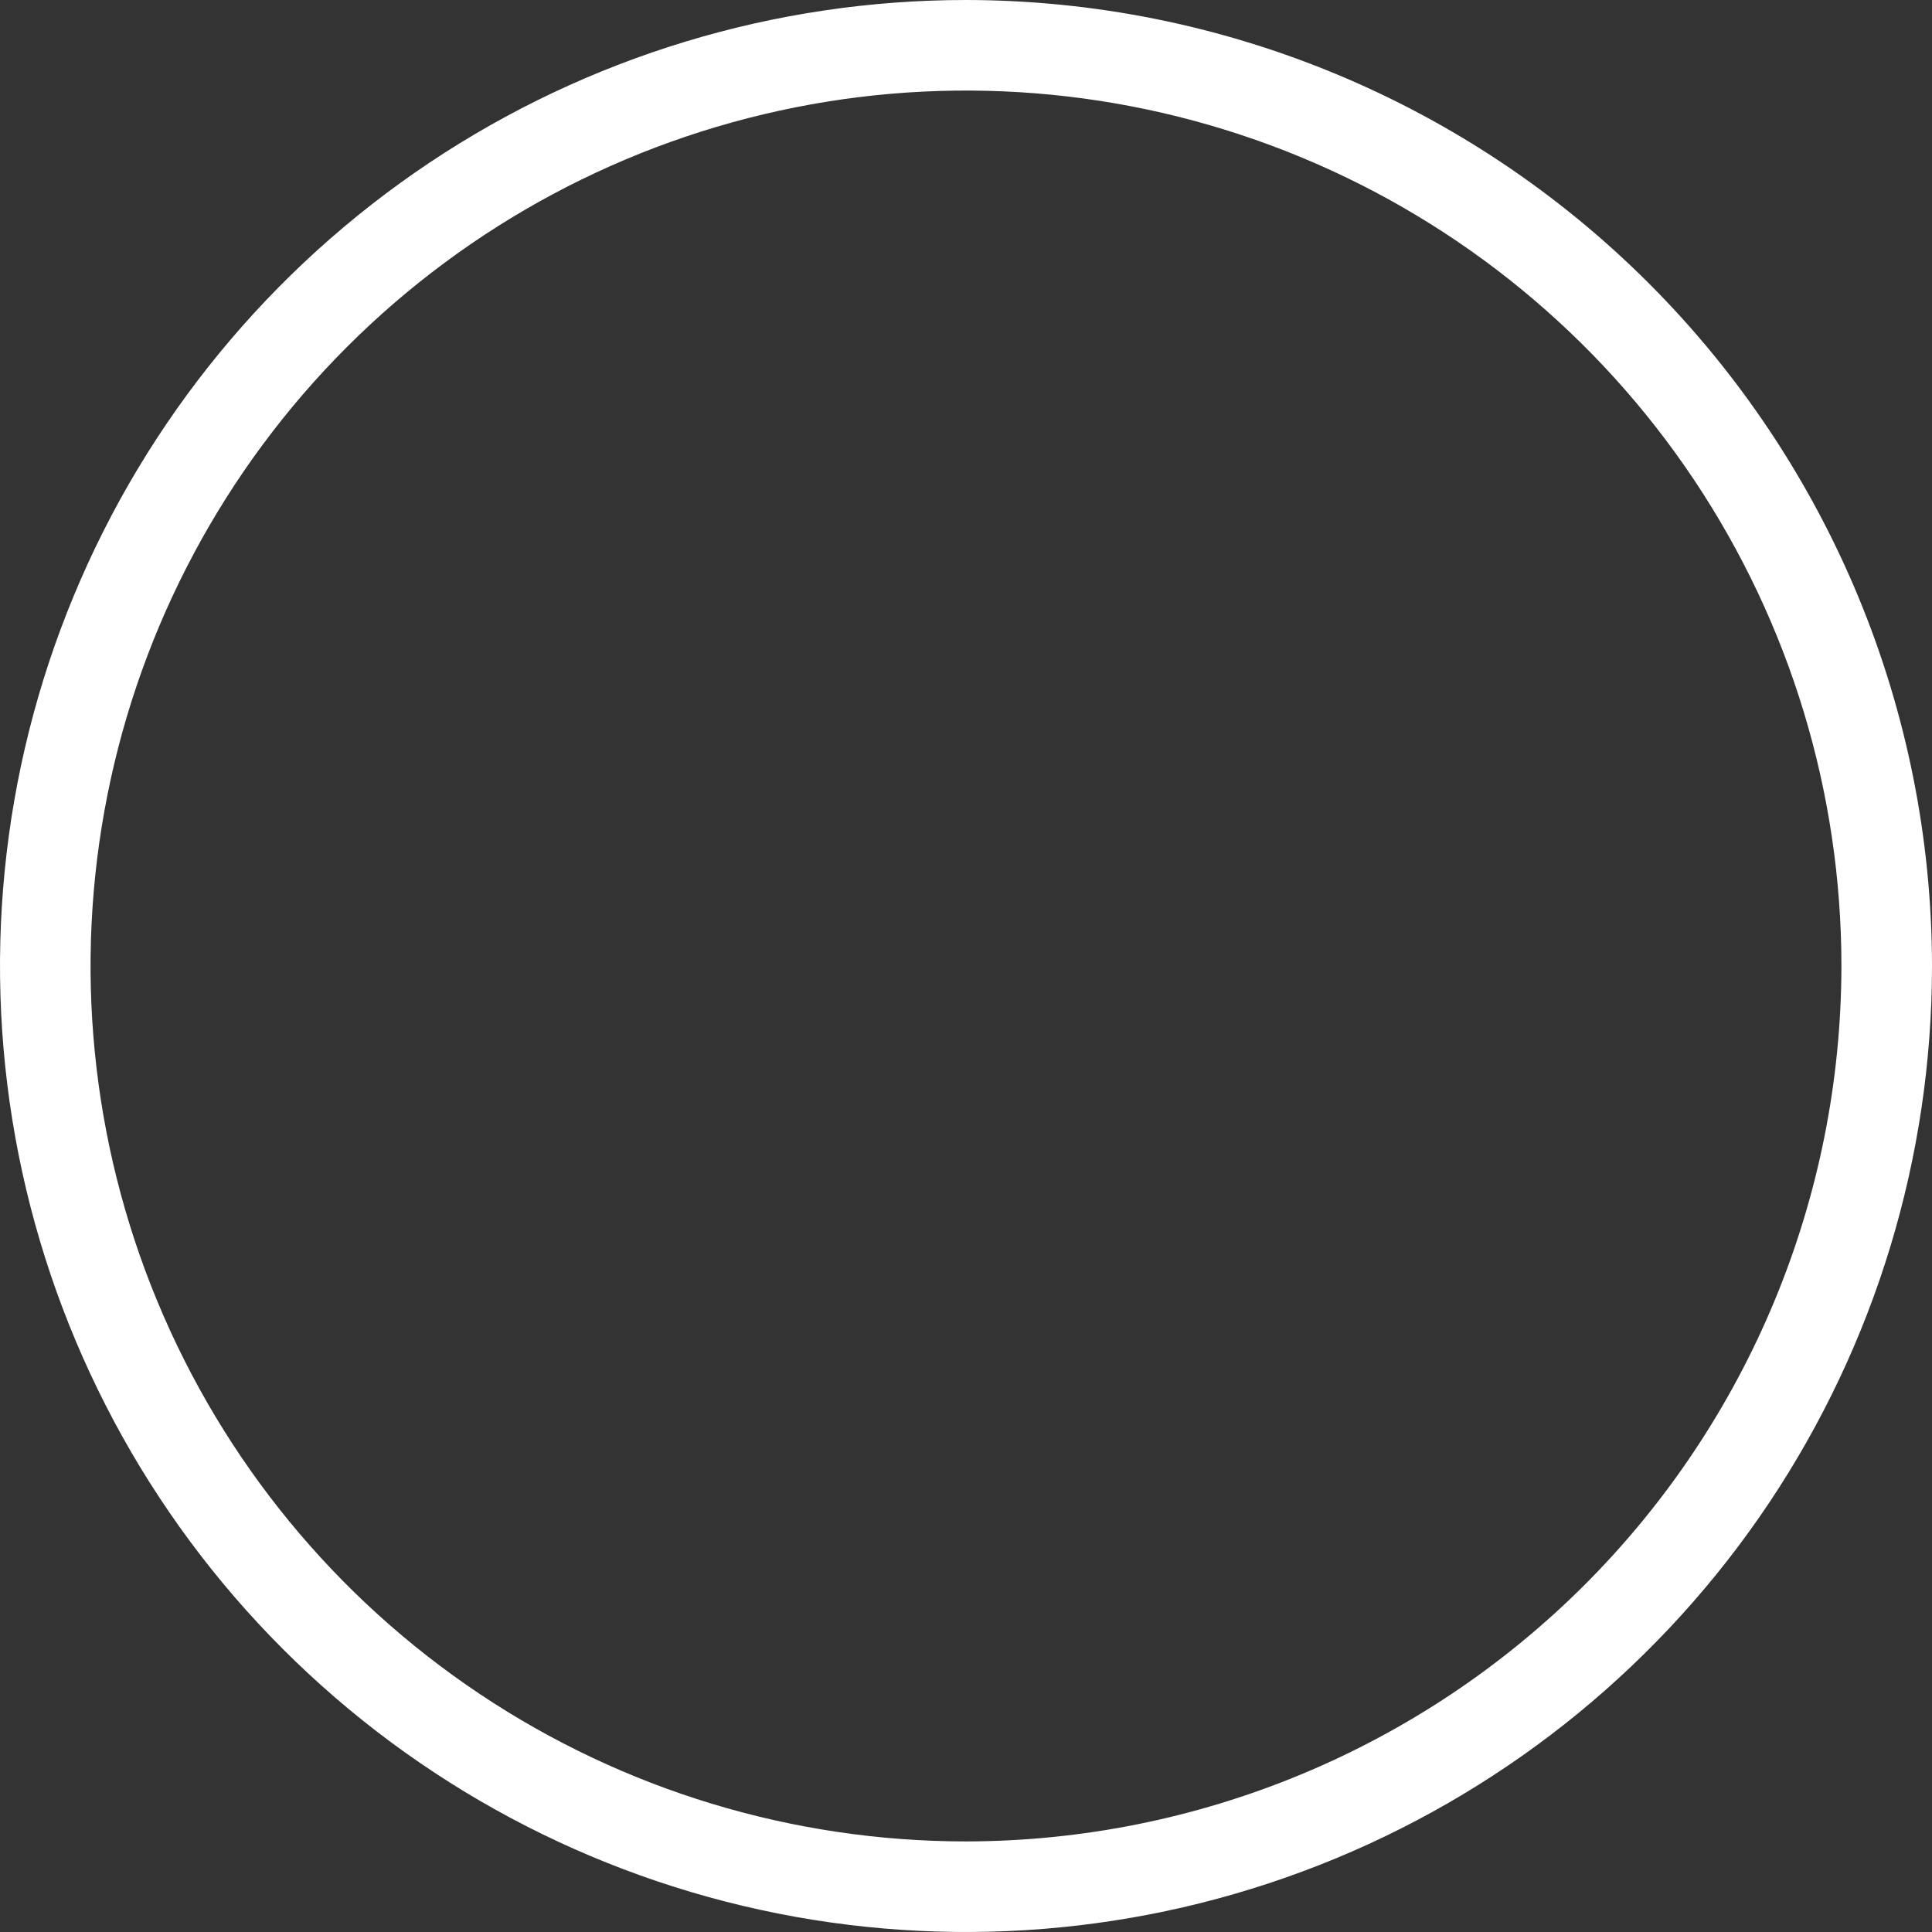 <svg width="43" height="43" viewBox="0 0 43 43" fill="none" xmlns="http://www.w3.org/2000/svg">
<rect x="0" y="0" width="43" height="43" fill="#333333" stroke="none"/>
<path d="M21.5 0C17.248 0 13.091 1.261 9.555 3.623C6.02 5.986 3.264 9.344 1.637 13.272C0.009 17.201 -0.416 21.524 0.413 25.694C1.243 29.865 3.29 33.696 6.297 36.703C9.304 39.71 13.135 41.757 17.306 42.587C21.476 43.416 25.799 42.991 29.728 41.363C33.656 39.736 37.014 36.98 39.377 33.445C41.739 29.909 43 25.752 43 21.5C42.994 15.8 40.727 10.335 36.696 6.304C32.665 2.273 27.2 0.006 21.5 0ZM21.5 40.984C17.646 40.984 13.879 39.842 10.675 37.701C7.471 35.56 4.974 32.517 3.499 28.956C2.024 25.396 1.638 21.478 2.39 17.699C3.142 13.919 4.998 10.447 7.722 7.722C10.447 4.998 13.919 3.142 17.699 2.39C21.478 1.638 25.396 2.024 28.956 3.499C32.517 4.974 35.56 7.471 37.701 10.675C39.842 13.879 40.984 17.646 40.984 21.5C40.978 26.666 38.923 31.618 35.271 35.271C31.618 38.923 26.666 40.978 21.5 40.984Z" fill="white" fillOpacity="0.6"/>
</svg>
